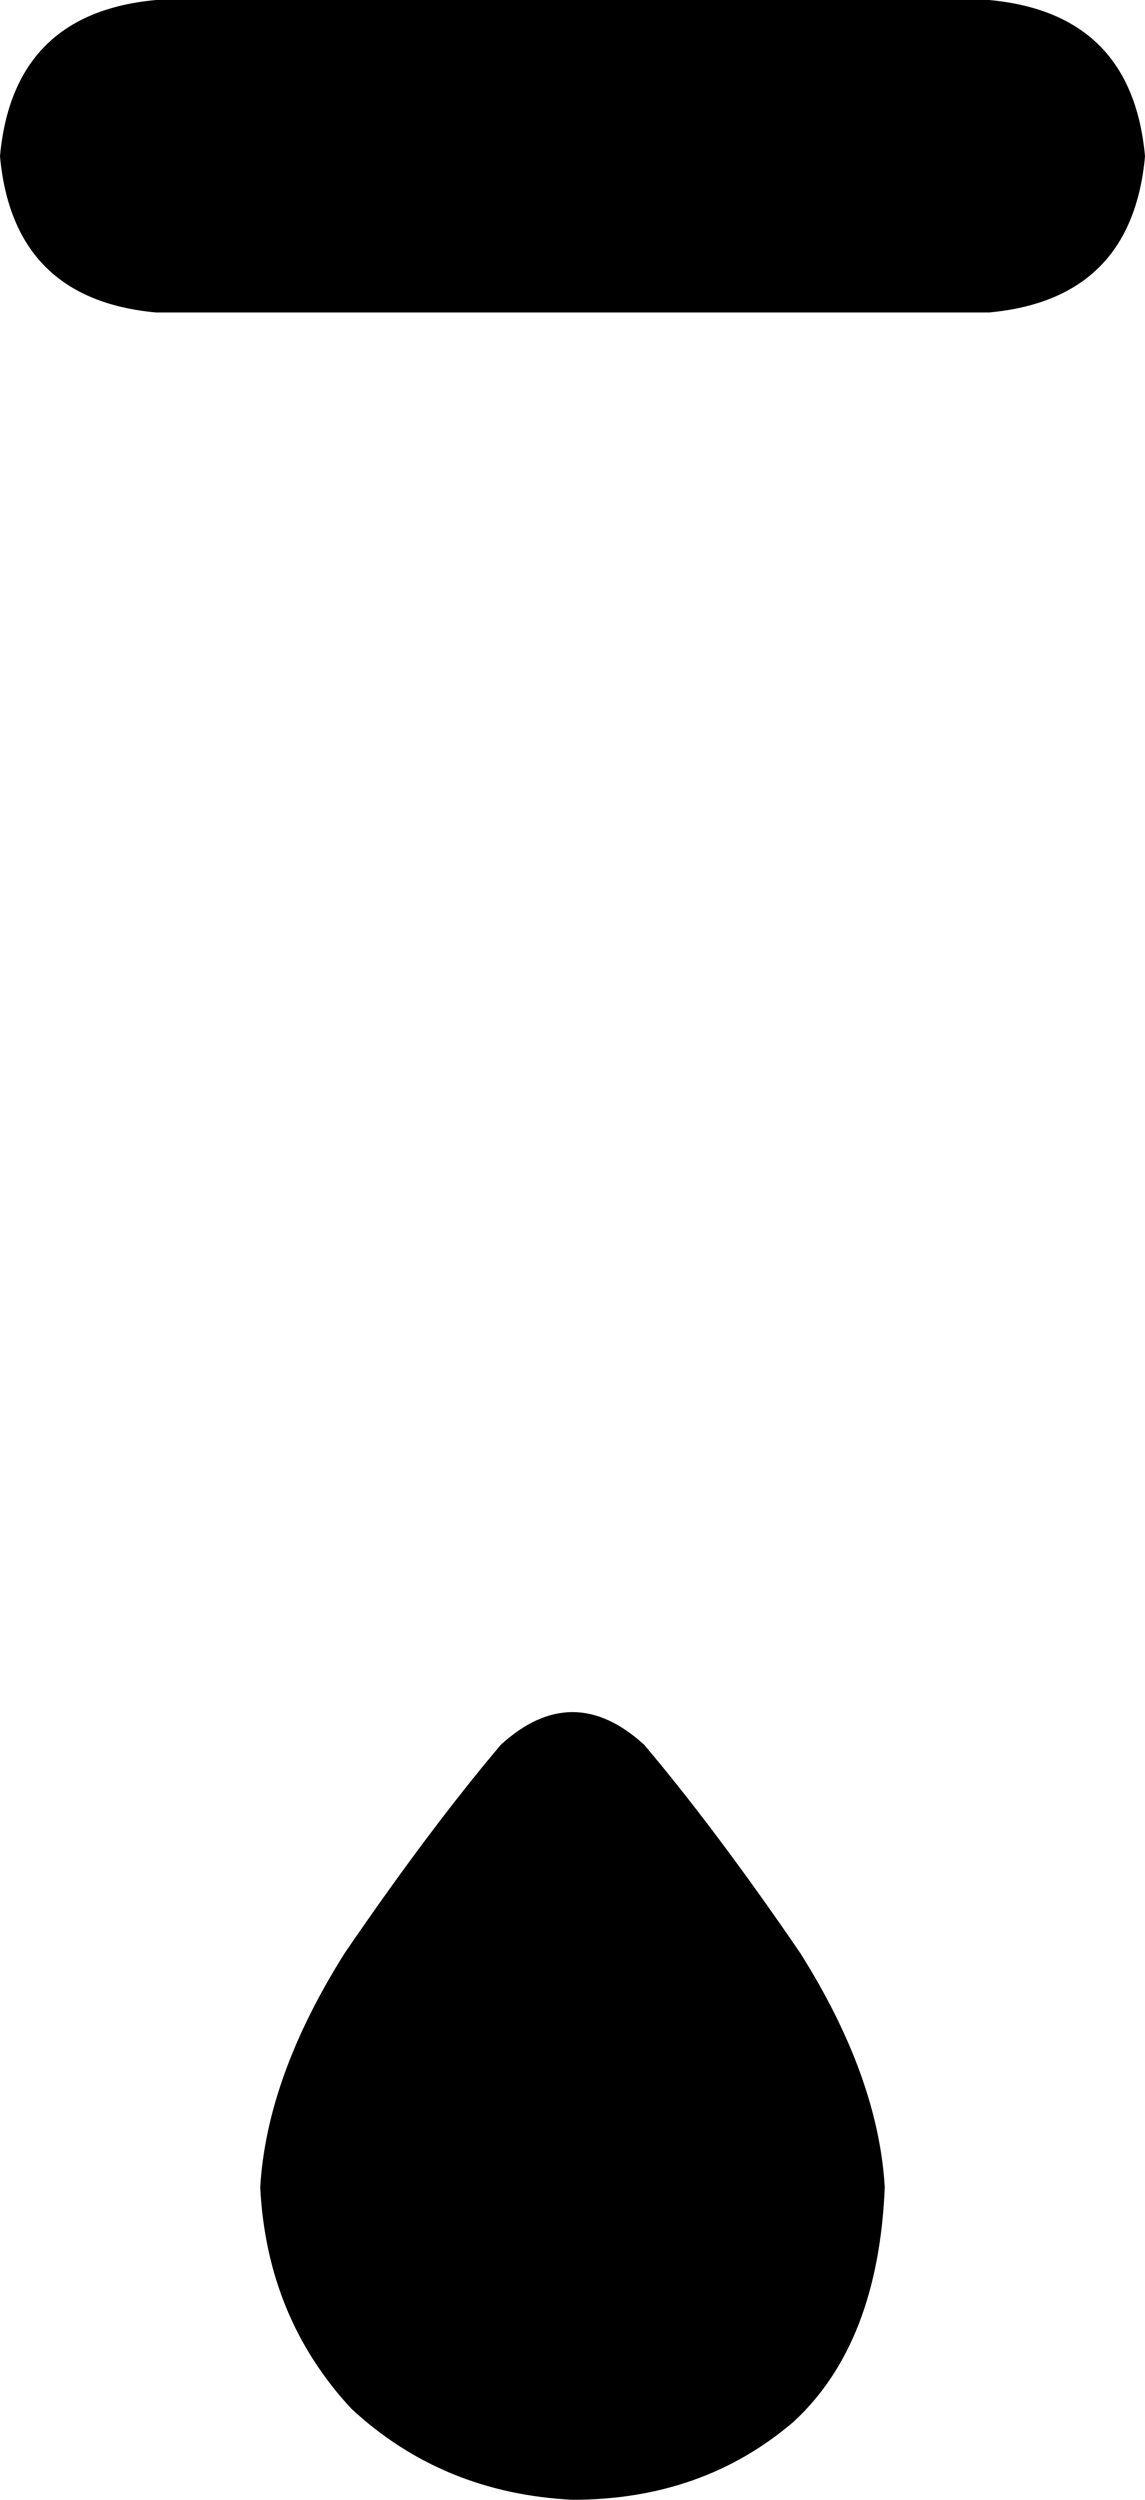 <svg xmlns="http://www.w3.org/2000/svg" viewBox="0 0 176 384">
    <path d="M 24 0 Q 2 2 0 24 Q 2 46 24 48 L 152 48 Q 174 46 176 24 Q 174 2 152 0 L 24 0 L 24 0 Z M 88 384 Q 108 384 122 372 L 122 372 Q 135 360 136 336 Q 135 319 123 300 Q 110 281 99 268 Q 88 258 77 268 Q 66 281 53 300 Q 41 319 40 336 Q 41 356 54 370 Q 68 383 88 384 L 88 384 Z"/>
</svg>
